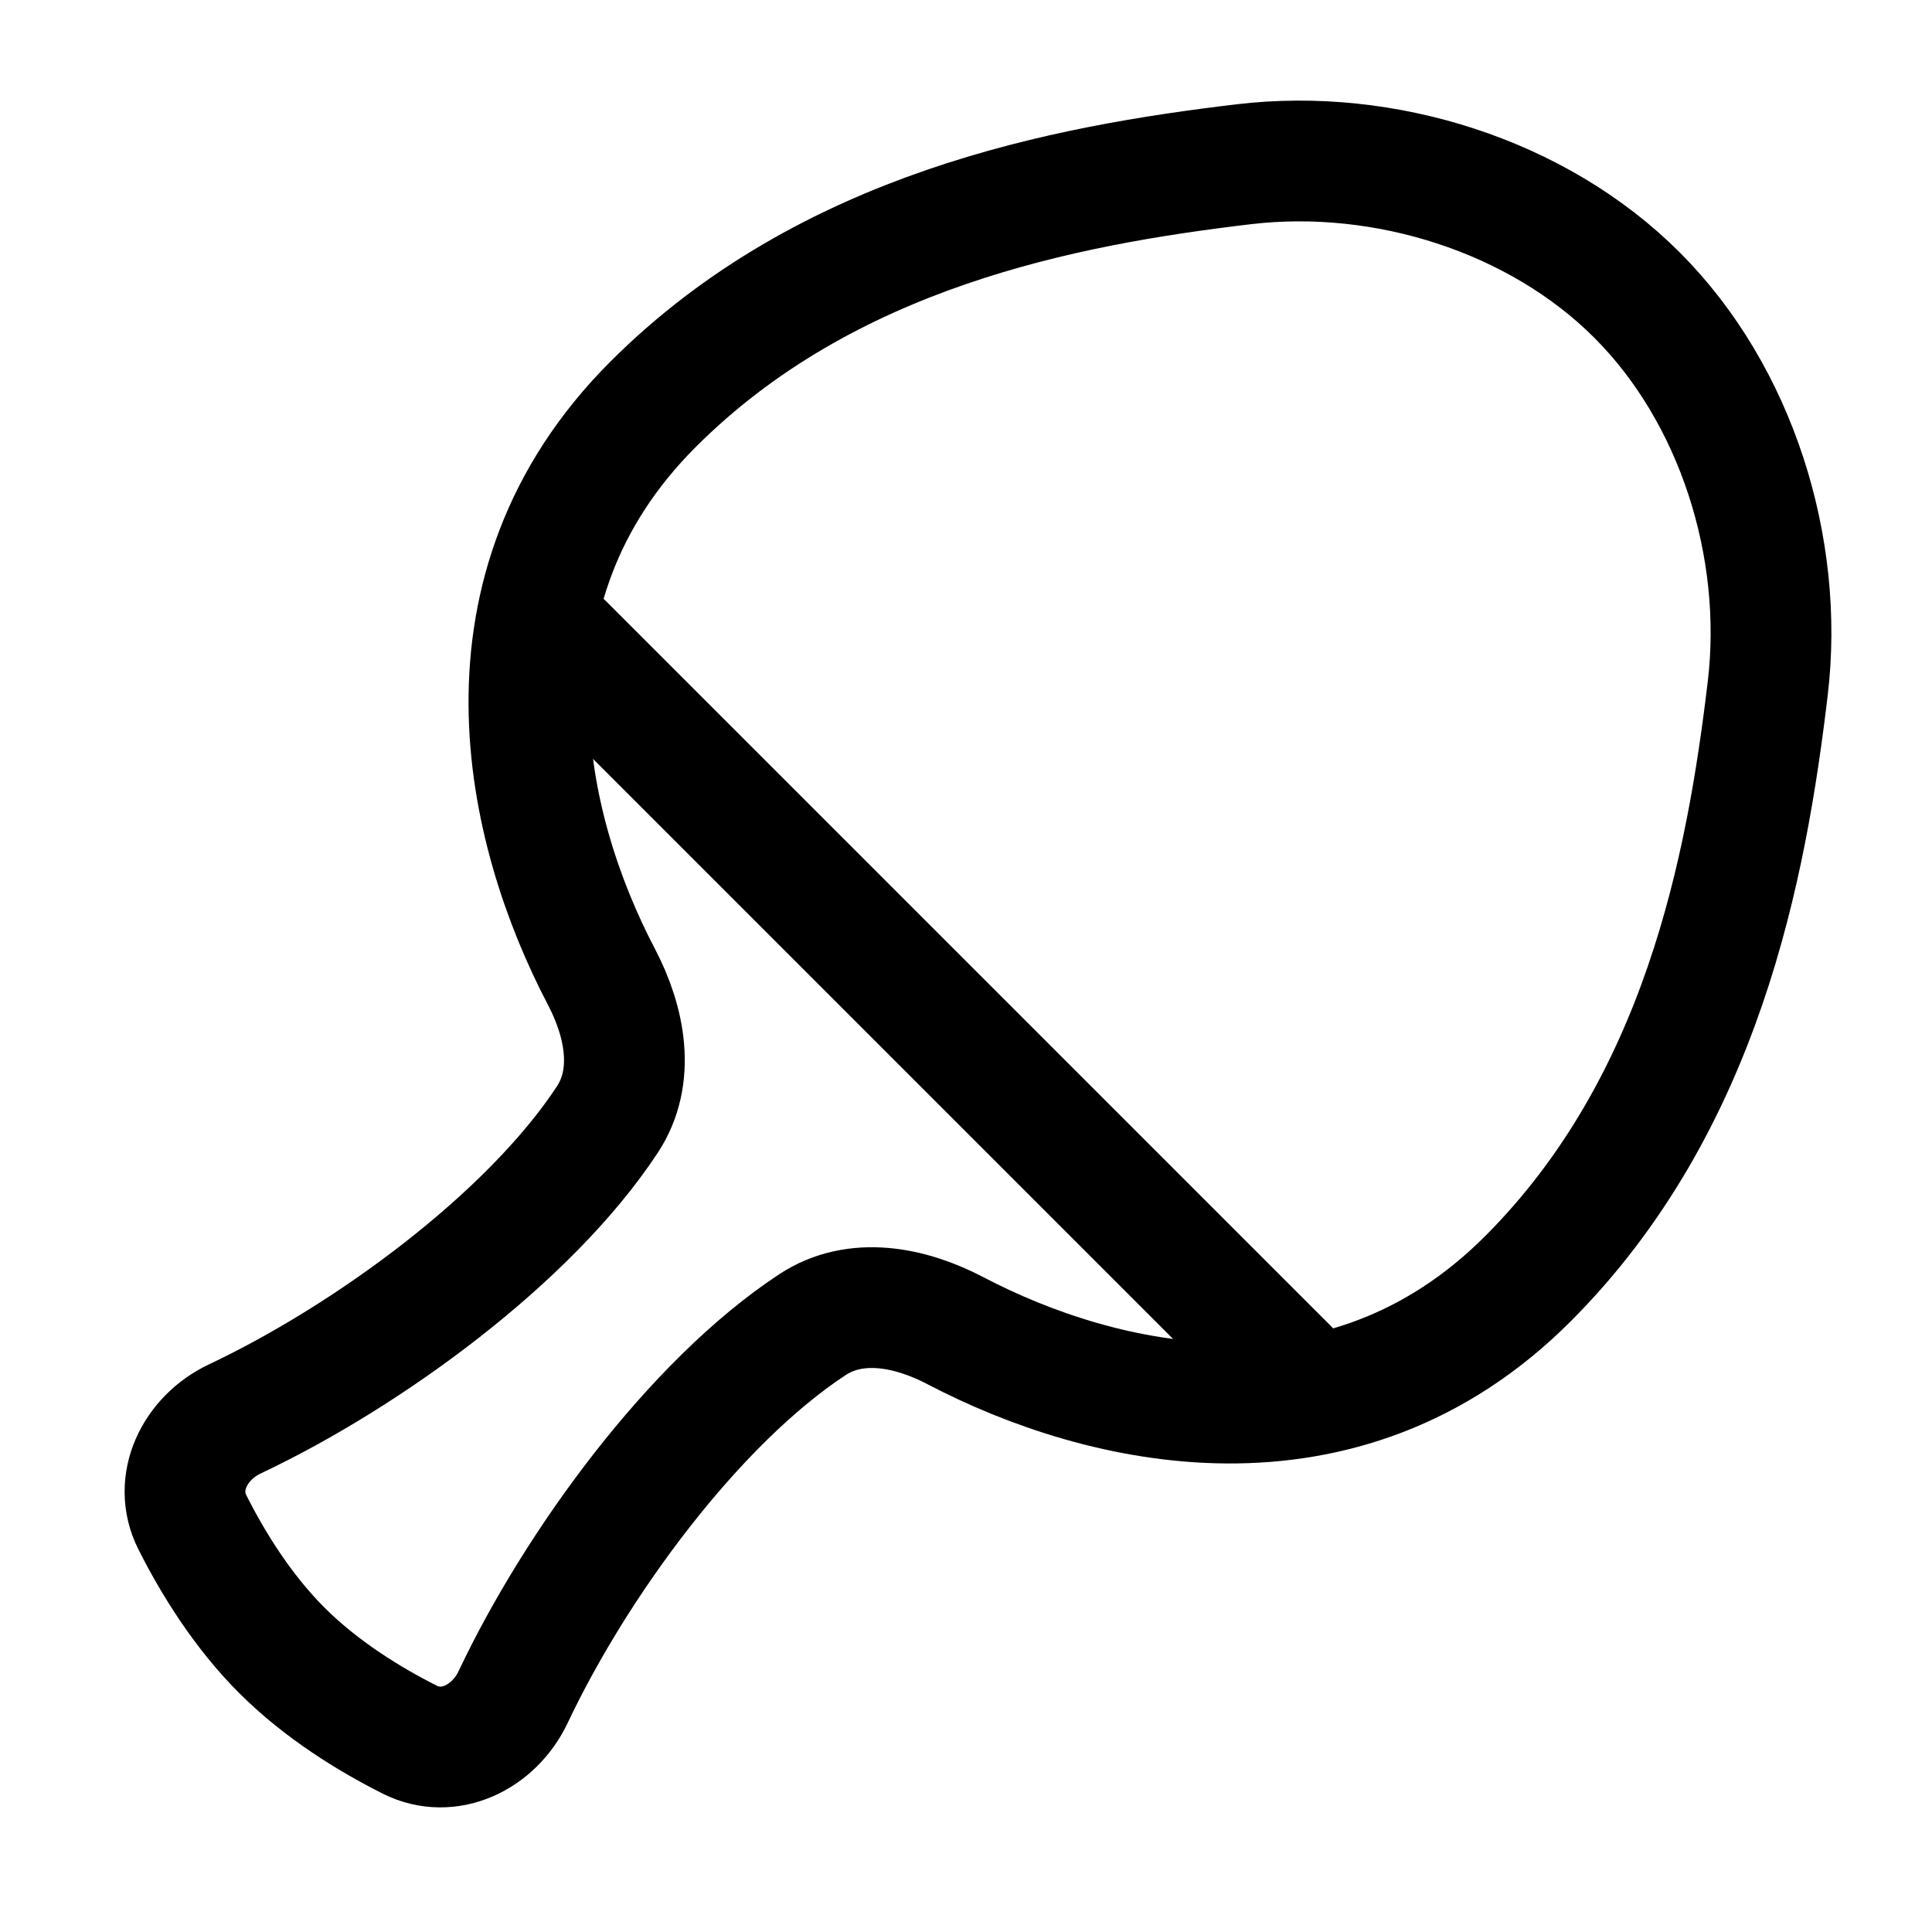 <svg width="24" height="24" viewBox="0 0 24 24" fill="none" xmlns="http://www.w3.org/2000/svg">
    <path d="M7 8L16 17" stroke="currentColor" stroke-width="1.5" stroke-linecap="round" stroke-linejoin="round"/>
    <path d="M7.47 12.132C7.767 12.698 7.896 13.373 7.545 13.907C6.574 15.384 4.566 16.847 2.918 17.626C2.421 17.86 2.142 18.421 2.39 18.911C2.637 19.402 3.005 20.005 3.5 20.5C3.995 20.995 4.598 21.363 5.089 21.61C5.579 21.858 6.139 21.579 6.374 21.082C7.153 19.434 8.616 17.426 10.093 16.455C10.627 16.104 11.302 16.233 11.868 16.53C13.693 17.486 16.678 18.187 18.977 15.888C21.14 13.725 21.695 10.78 21.96 8.547C22.166 6.808 21.574 4.904 20.335 3.665C19.096 2.426 17.192 1.834 15.453 2.04C13.22 2.305 10.275 2.86 8.112 5.023C5.813 7.322 6.514 10.307 7.47 12.132Z" stroke="currentColor" stroke-width="1.5" stroke-linecap="round" stroke-linejoin="round"/>
</svg>

